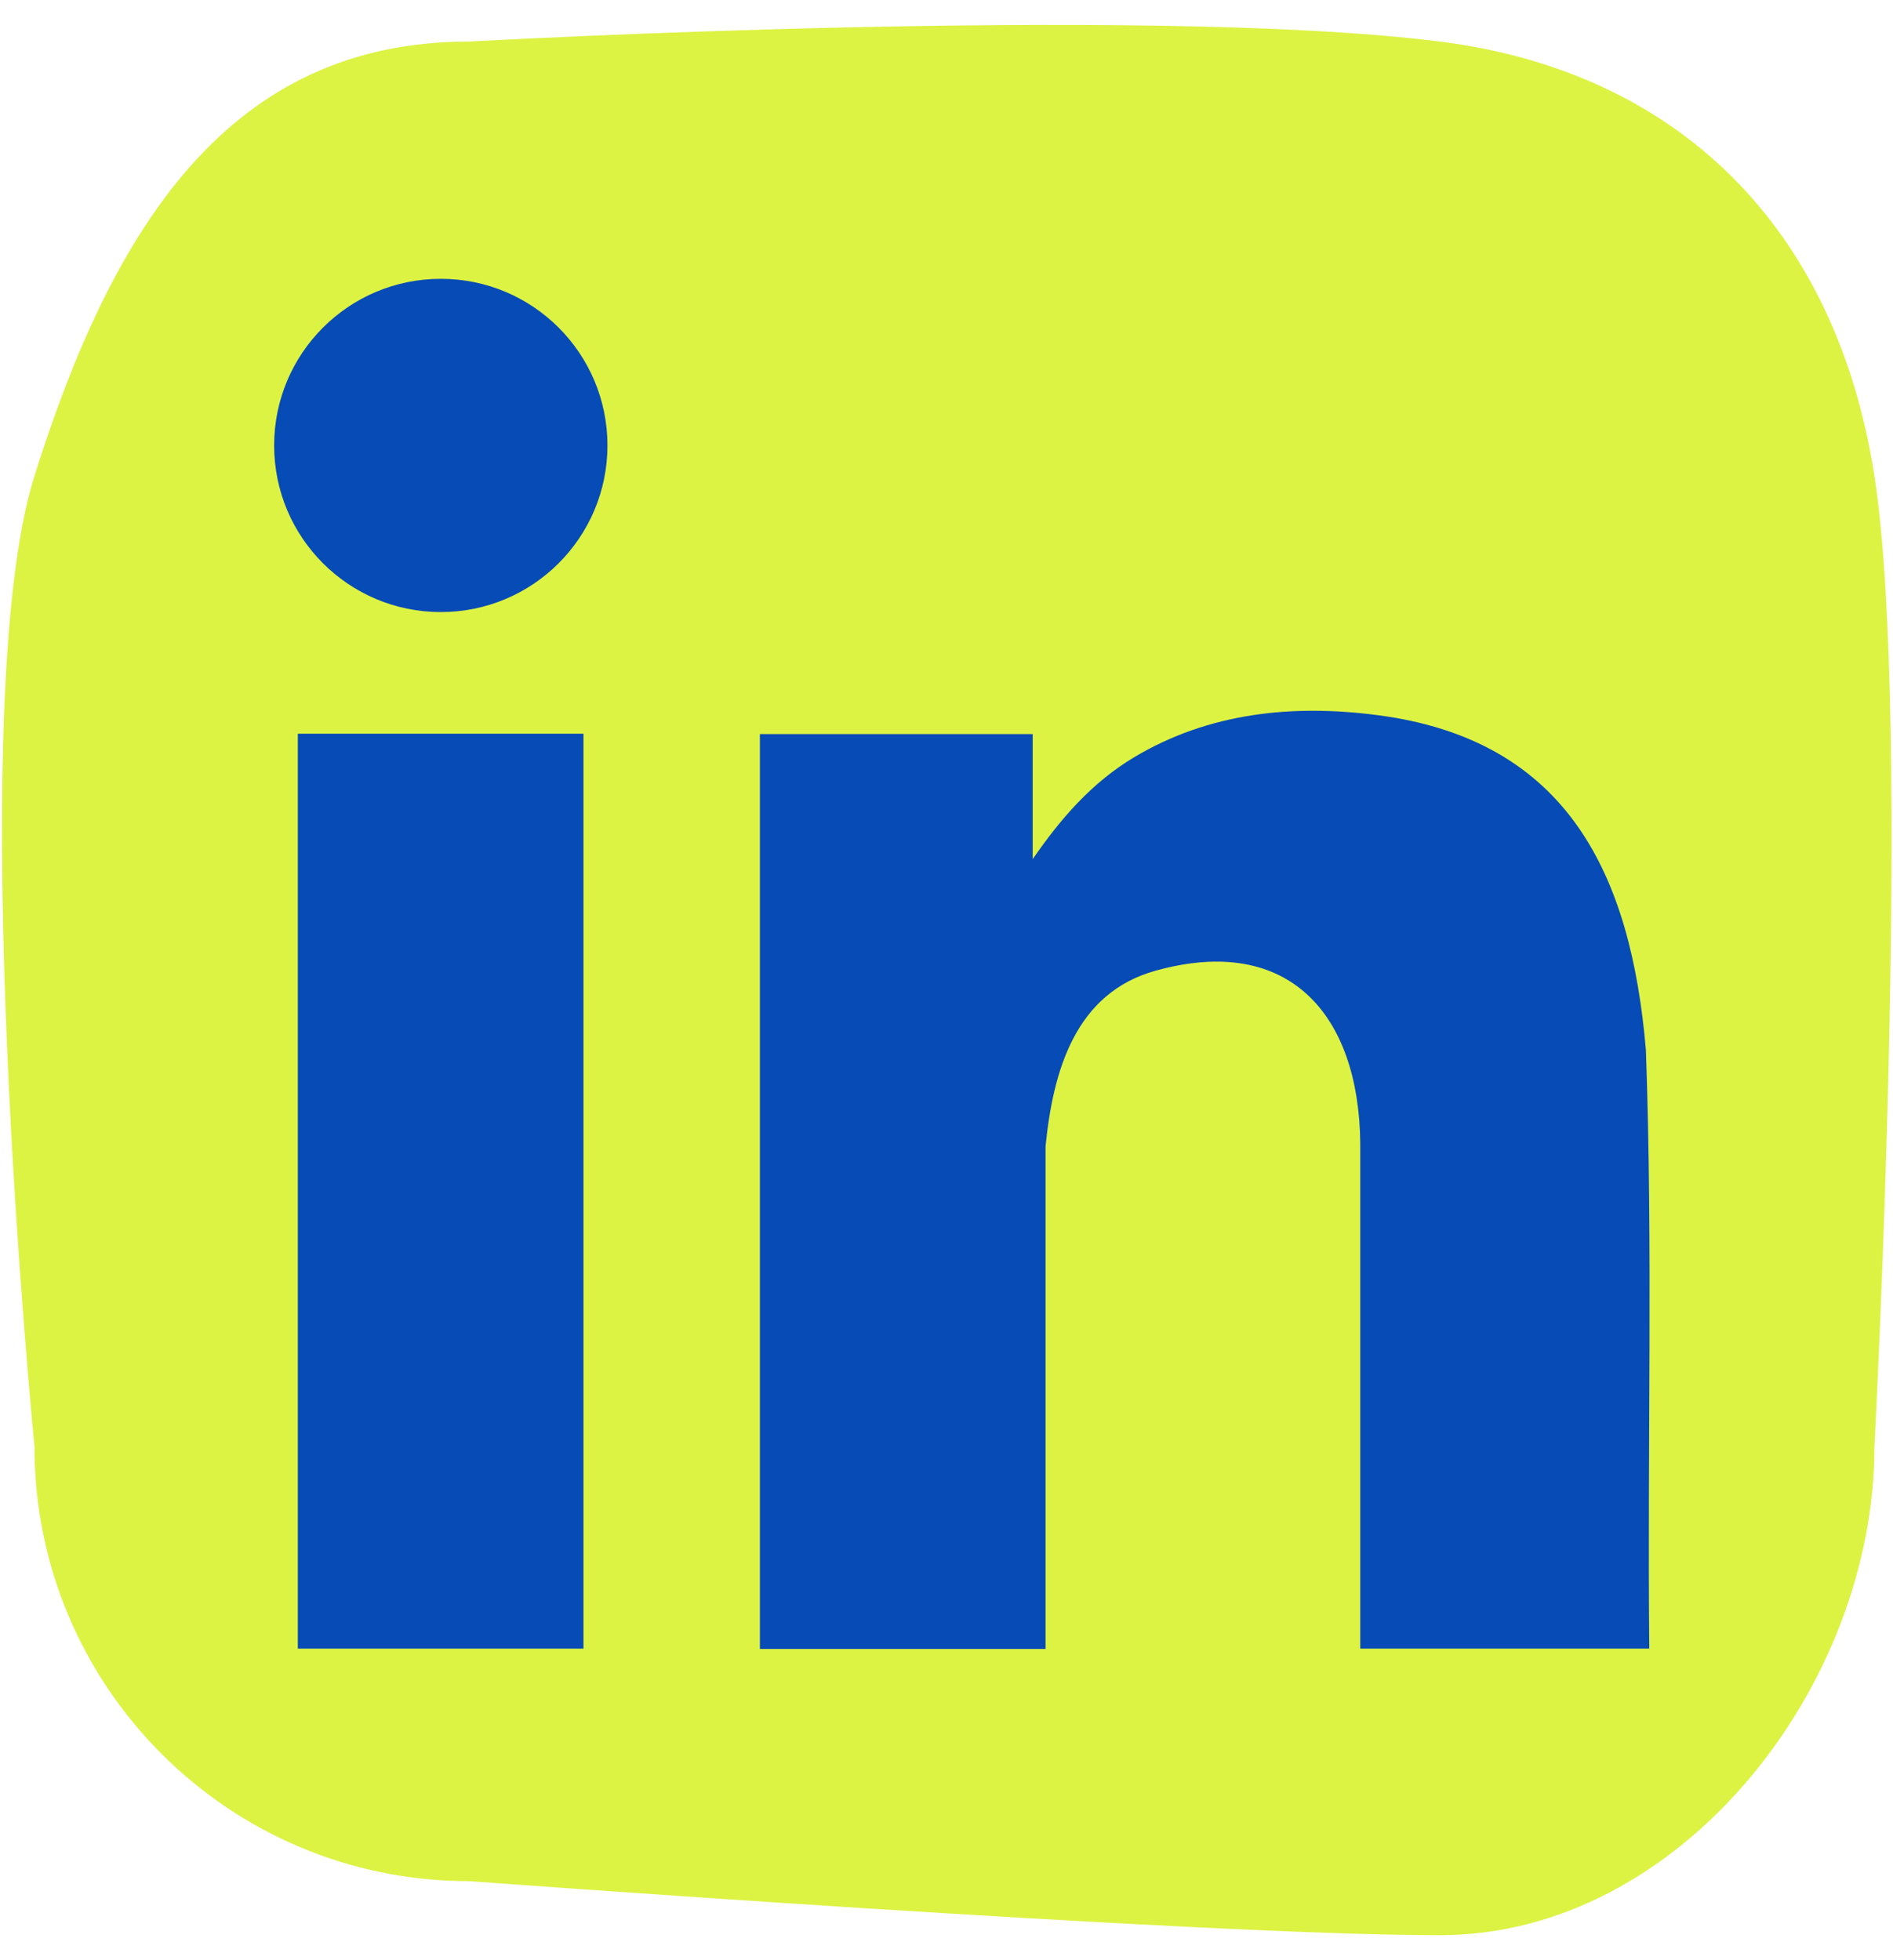 <svg width="56" height="58" viewBox="0 0 56 58" fill="none" xmlns="http://www.w3.org/2000/svg">
<g clip-path="url(#clip0_2254_40)">
<path d="M42.6 57.26C35.42 57.26 13.87 55.66 13.87 55.66C6.77 55.66 1.02 49.91 1.02 42.81C1.02 42.81 -1.14 20.93 1.02 14.08C3.33 6.73 6.77 1.23 13.87 1.23C13.87 1.23 33.76 0.12 42.6 1.23C49.64 2.12 54.31 6.73 55.45 14.08C56.59 21.43 55.45 42.81 55.45 42.81C55.45 49.91 49.7 57.26 42.6 57.26Z" fill="#DCF343"/>
<path d="M48.79 48.78H40.24V33.82C40.2 30.04 38.15 27.62 34.19 28.72C31.8 29.38 31.15 31.7 30.93 33.92V48.79H22.48V21.72H30.55V25.42C31.38 24.22 32.29 23.16 33.56 22.4C35.76 21.09 38.23 20.83 40.75 21.16C46.38 21.89 48.25 25.88 48.69 31.07C48.9 36.96 48.73 42.88 48.79 48.78Z" fill="#074BB6"/>
<path d="M17.26 21.71H8.81V48.78H17.26V21.71Z" fill="#074BB6"/>
<path d="M13.04 18.11C15.763 18.11 17.97 15.903 17.97 13.18C17.97 10.457 15.763 8.25 13.04 8.25C10.317 8.25 8.11 10.457 8.11 13.18C8.11 15.903 10.317 18.11 13.04 18.11Z" fill="#074BB6"/>
</g>
<defs>
<clipPath id="clip0_2254_40">
<rect width="56" height="58" fill="white"/>
</clipPath>
</defs>
</svg>
